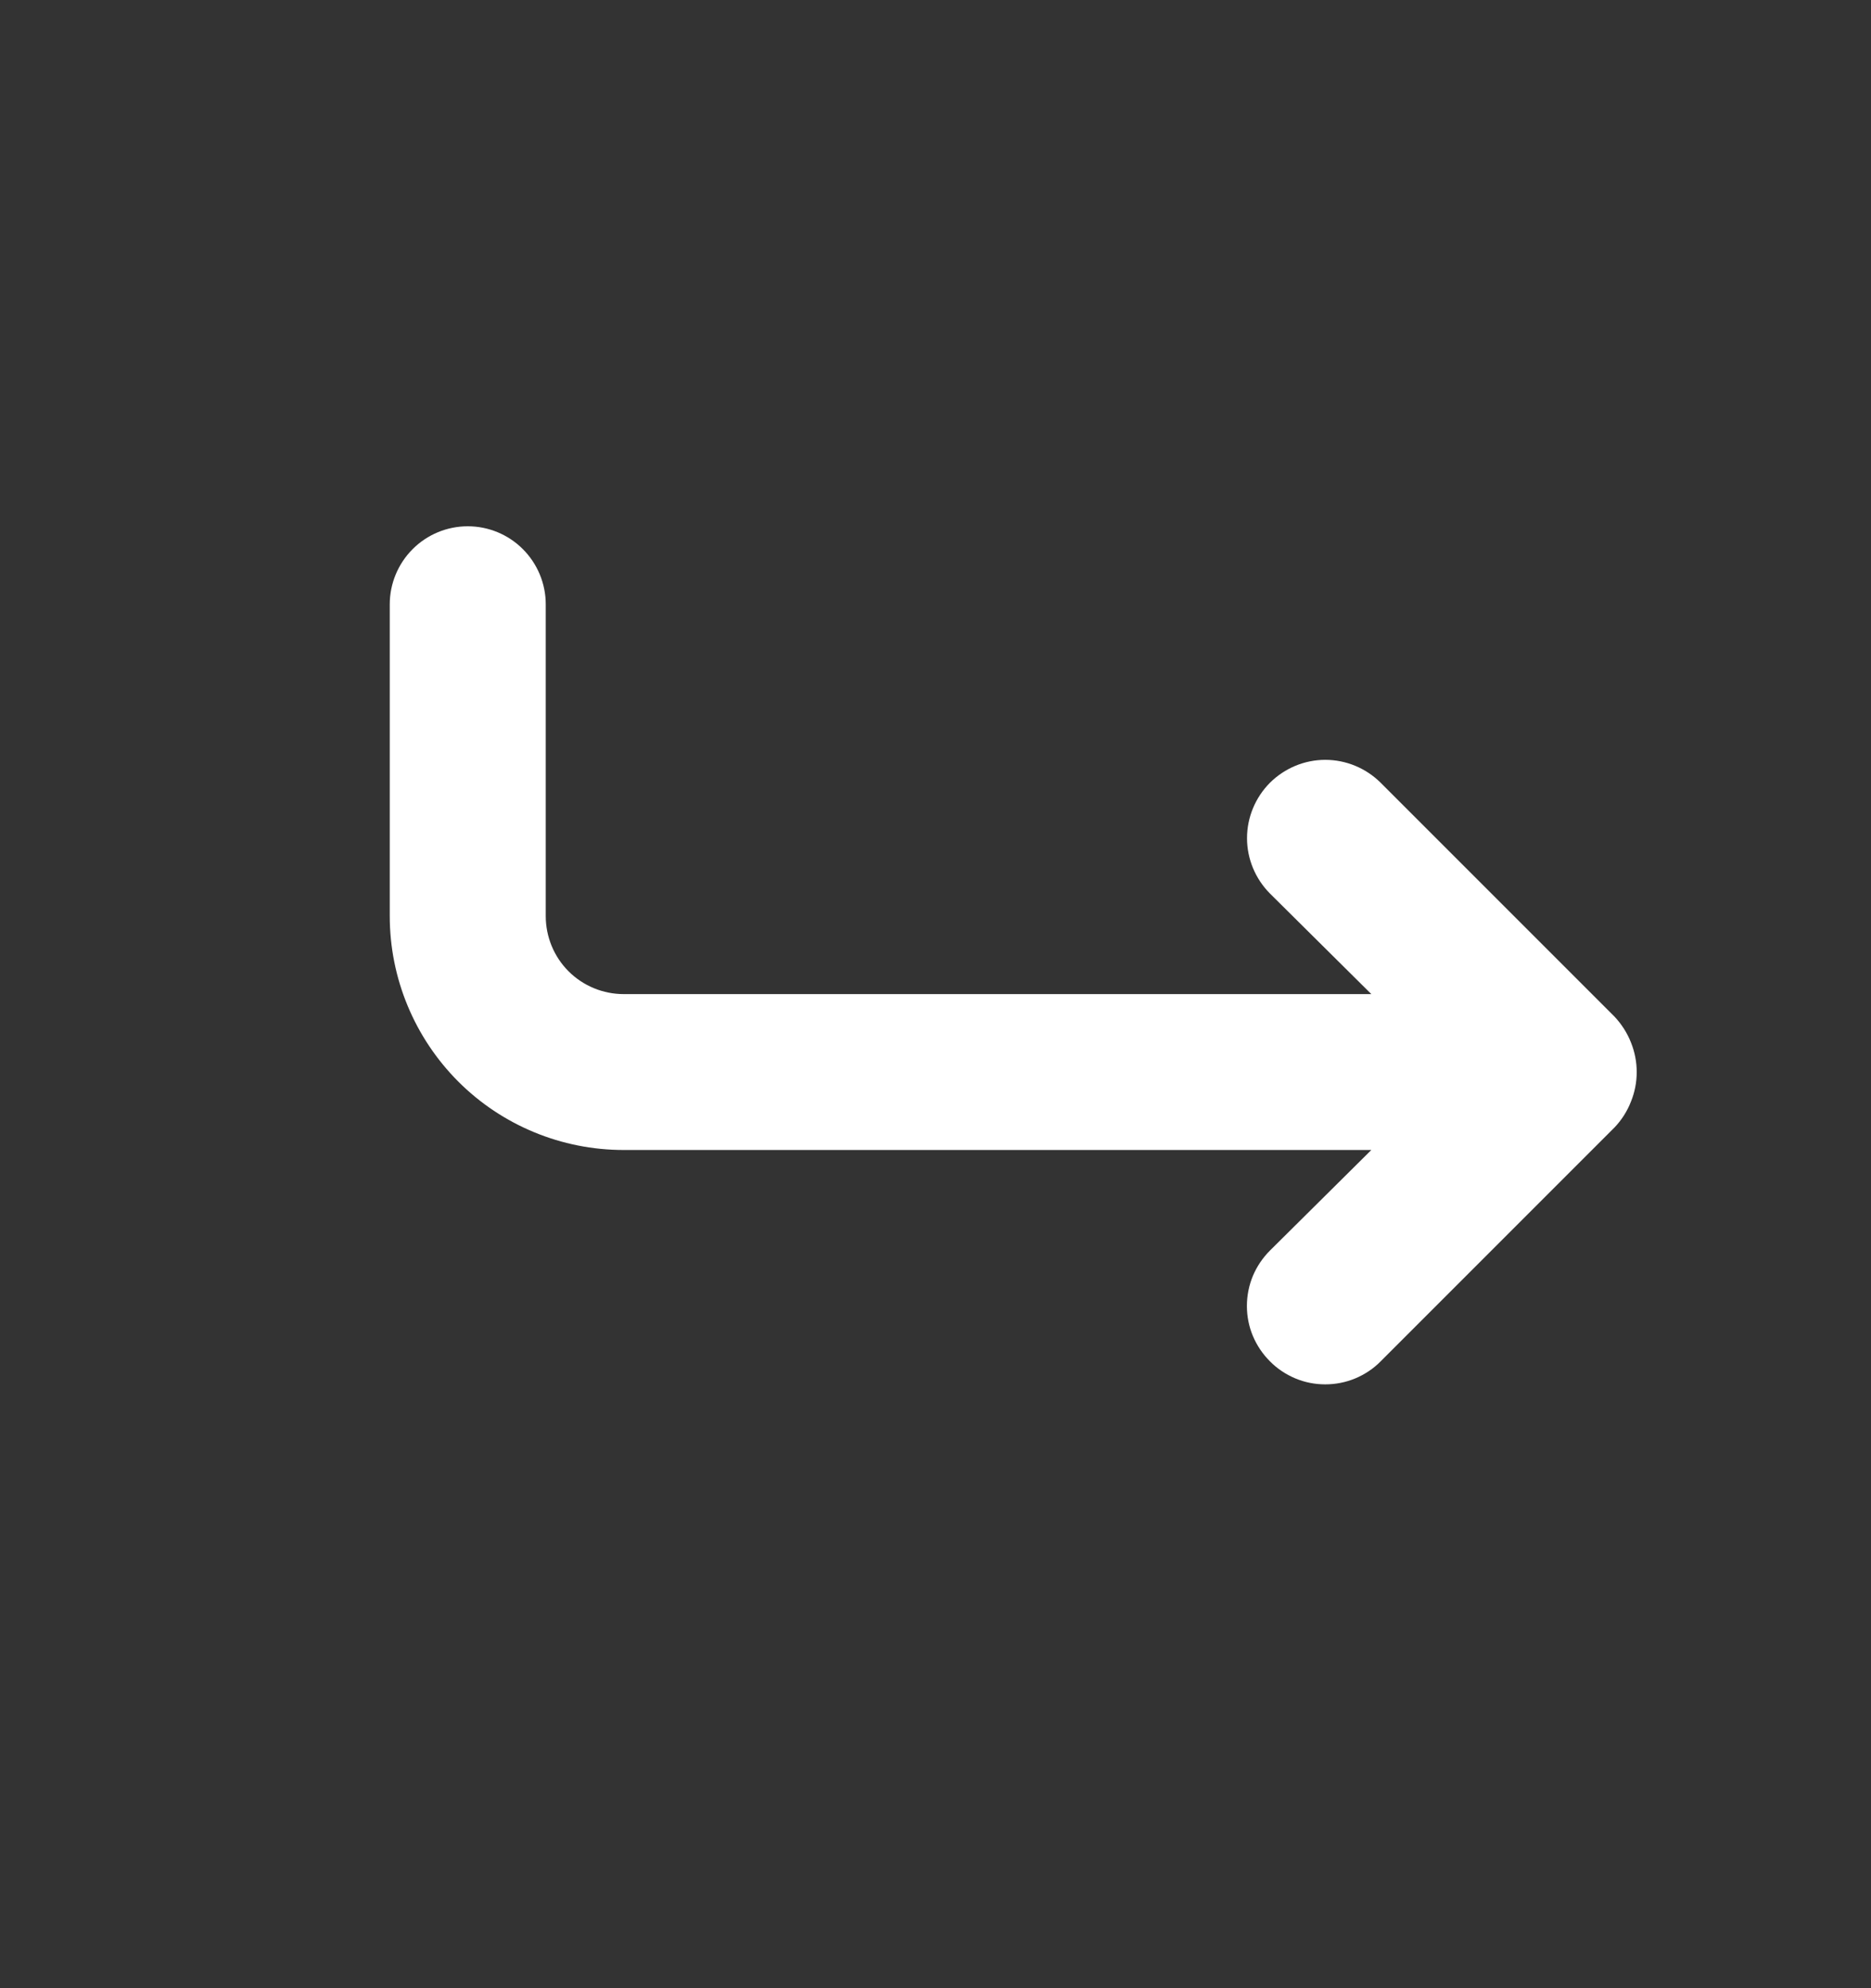 <svg width="16" height="17" viewBox="0 0 16 17" fill="none" xmlns="http://www.w3.org/2000/svg">
<rect x="0" y="0" width="16" height="17" fill="#333333" stroke="none"/>
<path d="M13.947 8.913C13.915 8.832 13.867 8.757 13.807 8.693L11.807 6.693C11.681 6.568 11.511 6.497 11.333 6.497C11.156 6.497 10.986 6.568 10.86 6.693C10.735 6.819 10.664 6.989 10.664 7.167C10.664 7.344 10.735 7.514 10.86 7.64L11.727 8.5H5.333C5.157 8.5 4.987 8.43 4.862 8.305C4.737 8.18 4.667 8.01 4.667 7.833V5.167C4.667 4.99 4.596 4.82 4.471 4.695C4.346 4.57 4.177 4.5 4 4.5C3.823 4.5 3.654 4.57 3.529 4.695C3.404 4.82 3.333 4.99 3.333 5.167V7.833C3.333 8.364 3.544 8.872 3.919 9.248C4.294 9.623 4.803 9.833 5.333 9.833H11.727L10.86 10.693C10.798 10.755 10.748 10.829 10.714 10.91C10.68 10.992 10.663 11.079 10.663 11.167C10.663 11.255 10.68 11.342 10.714 11.423C10.748 11.504 10.798 11.578 10.86 11.64C10.922 11.703 10.996 11.752 11.077 11.786C11.158 11.82 11.245 11.837 11.333 11.837C11.421 11.837 11.508 11.82 11.59 11.786C11.671 11.752 11.745 11.703 11.807 11.64L13.807 9.64C13.867 9.577 13.915 9.502 13.947 9.42C14.013 9.258 14.013 9.076 13.947 8.913Z" fill="white"/>
</svg>
